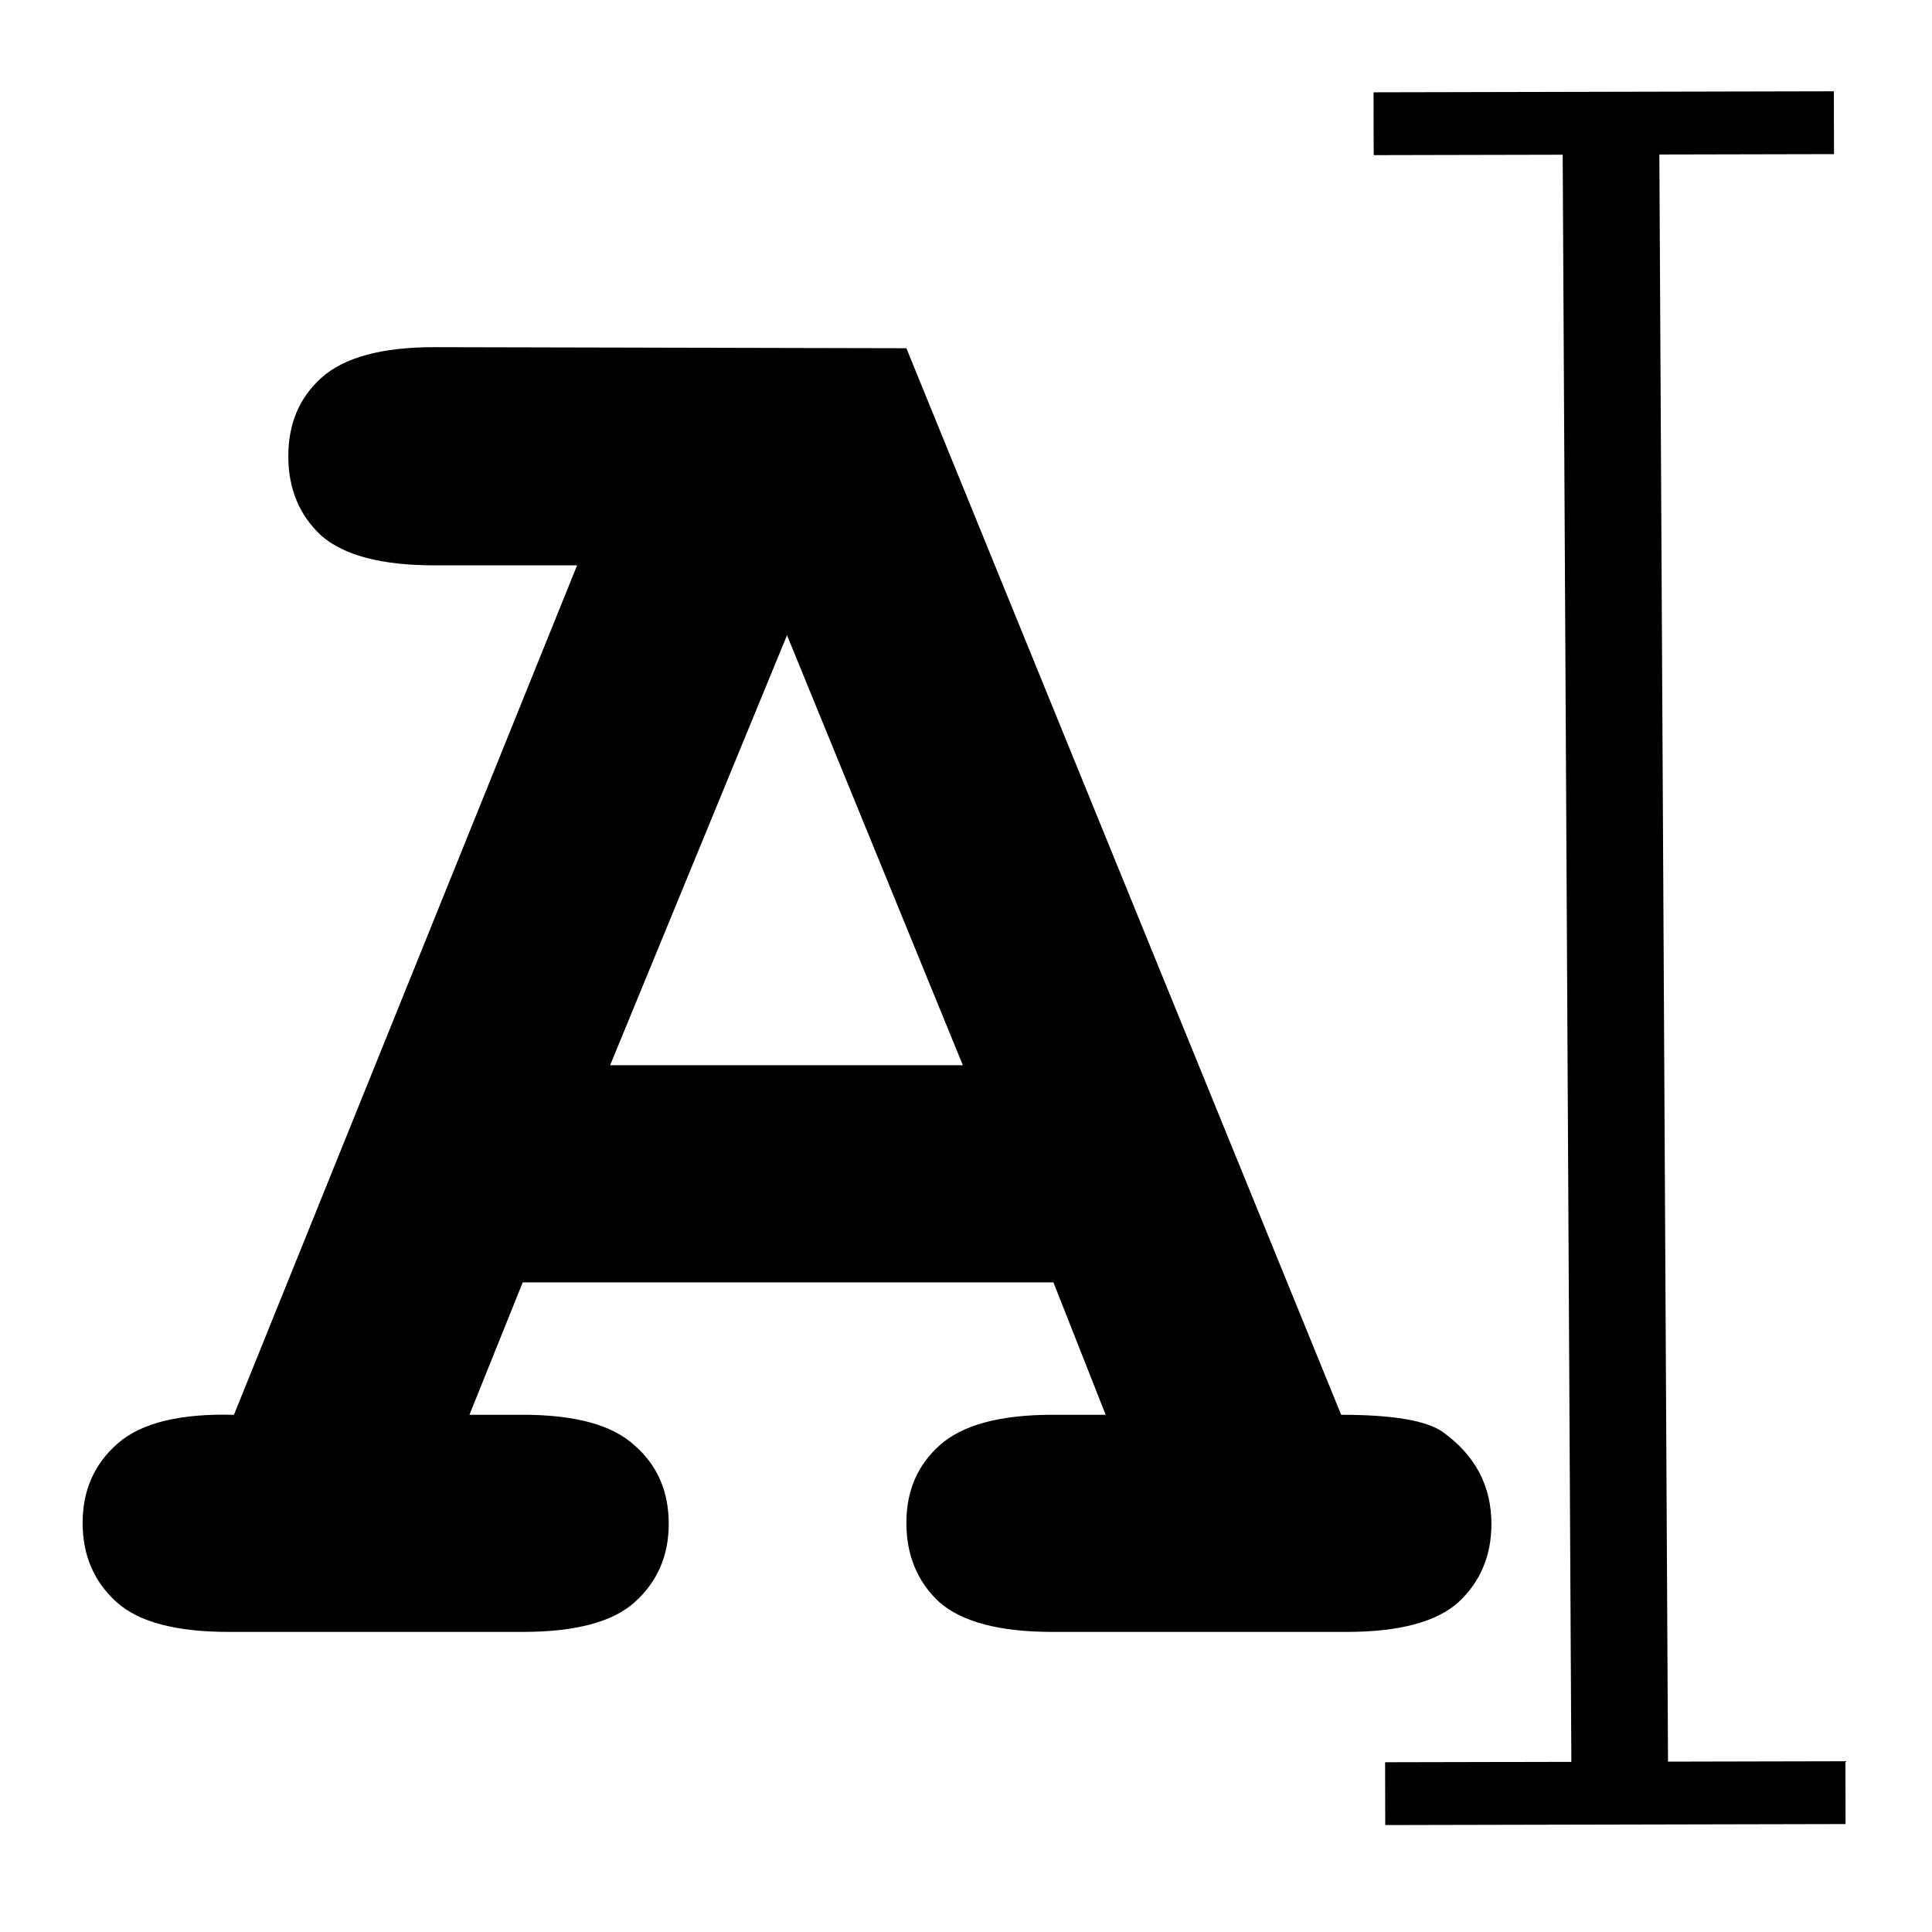 <?xml version="1.0" encoding="UTF-8" standalone="no"?>
<svg
    xmlns="http://www.w3.org/2000/svg"
    height="24"
    width="24"
    viewBox="0 0 24 24"
    version="1.1">
  <g transform="matrix(1.148,0,0,1.141,-0.215,-1.262)">
    <g style="fill:#000000;fill-opacity:1;stroke:none"
       transform="matrix(0.123,0,0,0.123,1.285,17.44)">
      <path
          d="m 83.751,-19.288 h -46.688 l -4.688,11.719 h 4.688 q 6.938,0 9.844,2.719 3,2.625 3,6.938 0,4.219 -3,6.938
          -2.906,2.625 -9.844,2.625 h -25.875 q -6.938,0 -9.844,-2.625 -3,-2.719 -3,-7.031 0,-4.312 3.094,-7.031
          3.094,-2.719 10.219,-2.531 l 30.188,-75.188 h -12.562 q -6.938,0 -9.938,-2.625 -2.906,-2.719 -2.906,-7.031
          0,-4.312 2.906,-6.938 3,-2.719 9.938,-2.719 l 41.531,0.094 38.25,94.406 q 6.75,0 8.906,1.5 4.312,3.094
          4.312,8.156 0,4.219 -2.906,6.938 -2.906,2.625 -9.844,2.625 H 83.658 q -6.938,0 -9.938,-2.625
          -2.906,-2.719 -2.906,-7.031 0,-4.219 2.906,-6.844 3,-2.719 9.938,-2.719 h 4.688 z m -7.969,-19.219
          -15.469,-38.062 -15.562,38.062 z"
      />
    </g>
    <path style="fill:none;stroke:#000000;stroke-width:1.046px;stroke-linecap:butt;stroke-linejoin:miter;stroke-opacity:1"
          d="m 17.619,2.621 0.097,18.099"/>
    <path style="fill:none;stroke:#000000;stroke-width:0.684px;stroke-linecap:butt;stroke-linejoin:miter;stroke-opacity:1"
          d="m 20.032,2.442 -4.981,0.011"/>
    <path style="fill:none;stroke:#000000;stroke-width:0.684px;stroke-linecap:butt;stroke-linejoin:miter;stroke-opacity:1"
          d="m 20.157,20.623 -4.981,0.011"/>
  </g>
</svg>

